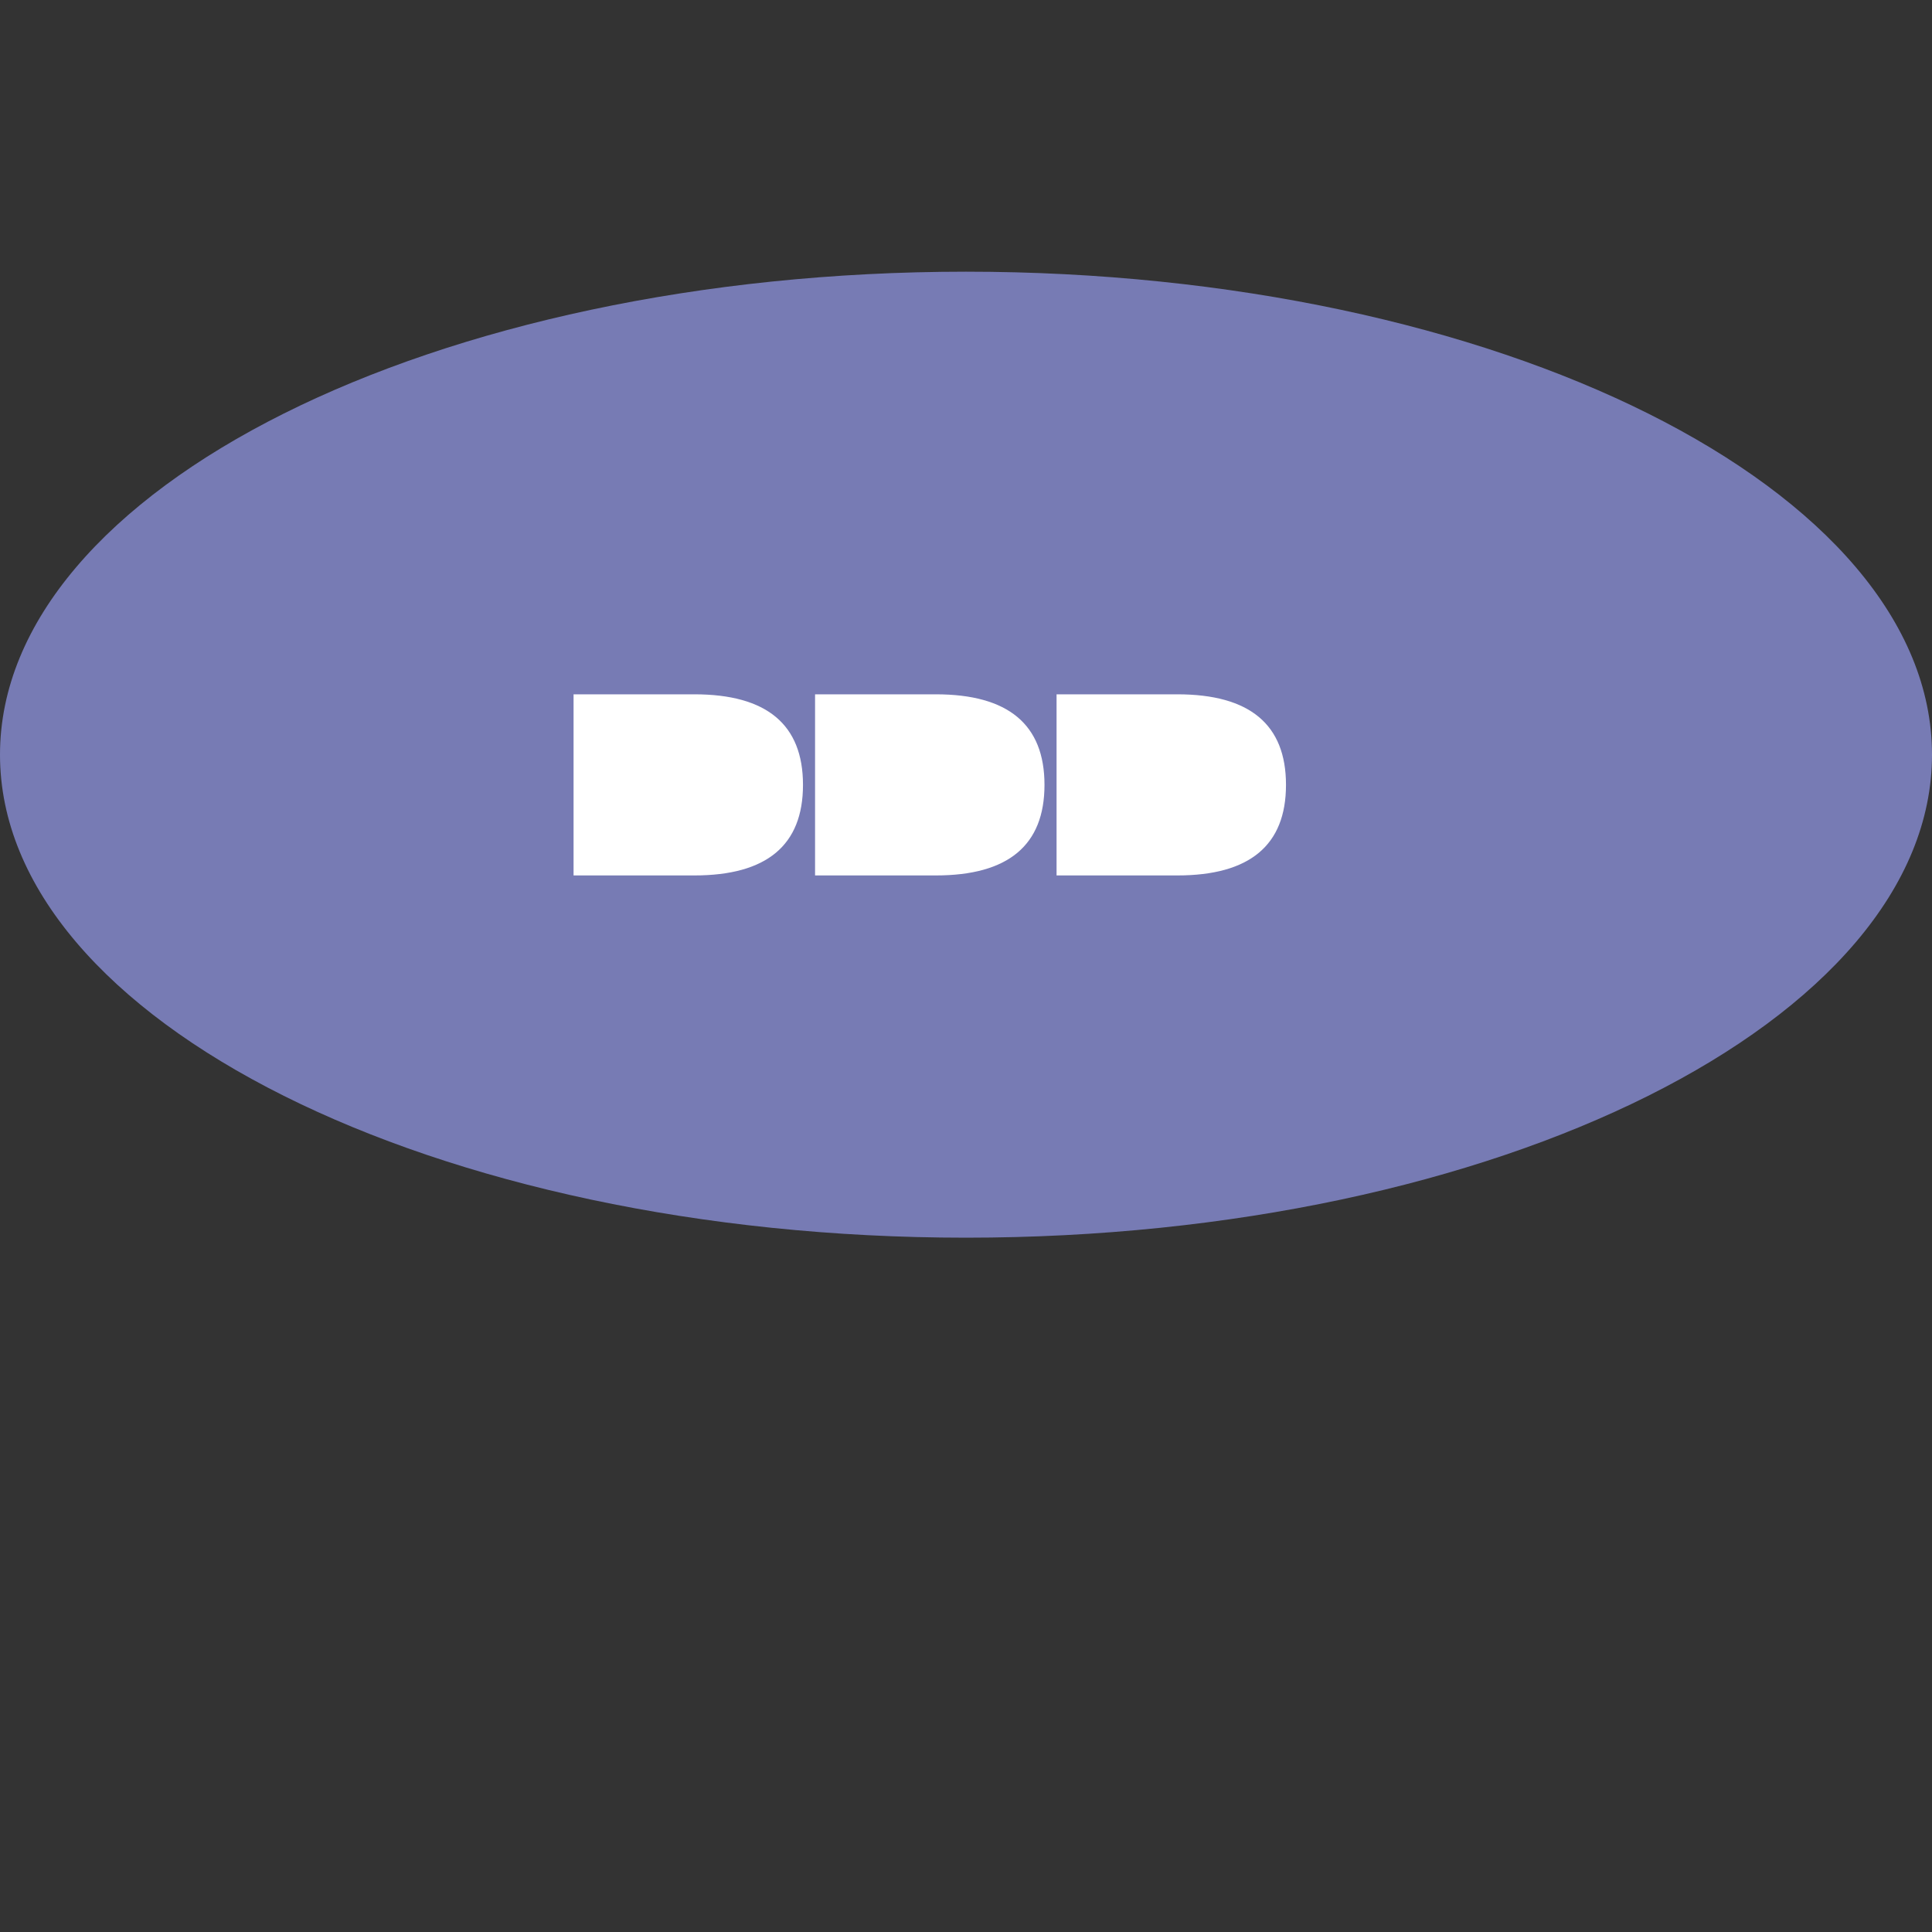 <?xml version="1.0" encoding="UTF-8"?>
<svg width="800px" height="800px" viewBox="0 0 32 32" xmlns="http://www.w3.org/2000/svg">
  <rect x="0" y="0" width="32" height="32" fill="#333333" stroke="none"/>
  <path d="M16 4.5c-8.8 0-16 3.6-16 8s7.2 8 16 8 16-3.6 16-8-7.2-8-16-8z" fill="#777BB4"/>
  <path d="M9.5 14.5v-3h2c1.2 0 1.8.5 1.8 1.5s-.6 1.5-1.8 1.5h-2zm4 0v-3h2c1.2 0 1.8.5 1.8 1.5s-.6 1.5-1.8 1.5h-2zm4 0v-3h2c1.2 0 1.8.5 1.8 1.5s-.6 1.5-1.8 1.5h-2z" fill="#ffffff"/>
</svg>